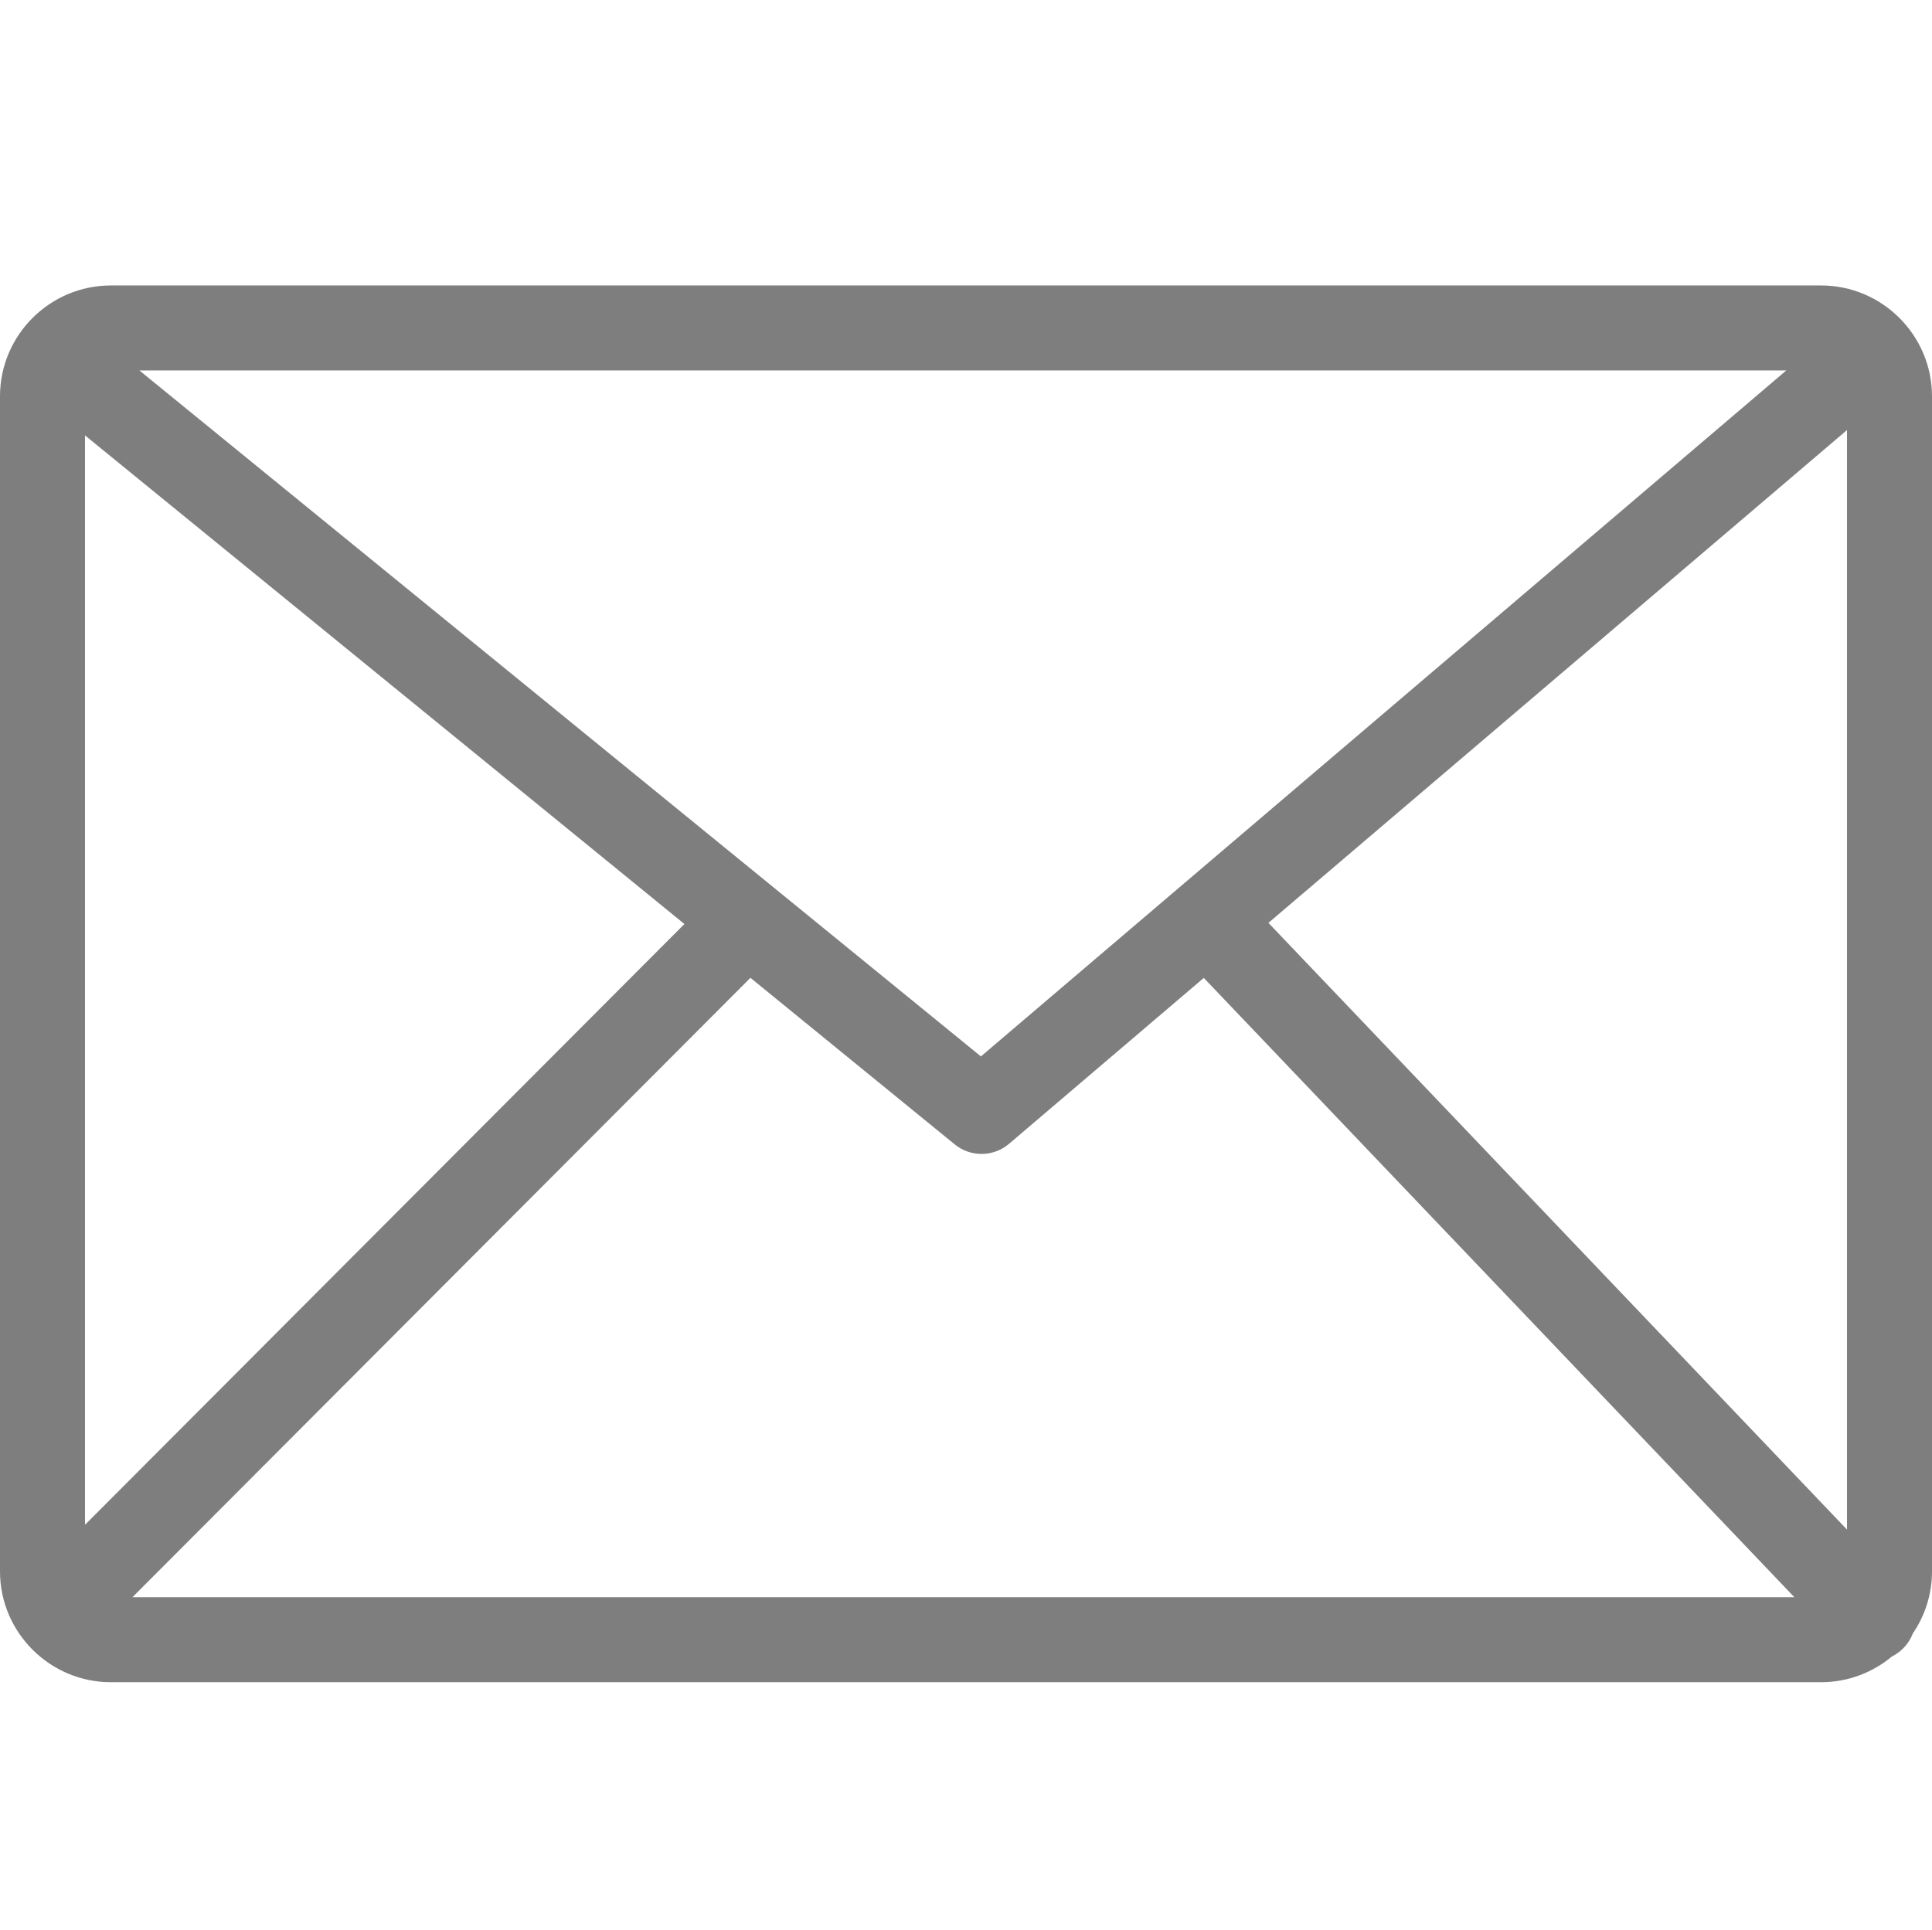 <?xml version="1.0" encoding="UTF-8" standalone="no"?>
<svg
   xmlns:dc="http://purl.org/dc/elements/1.1/"
   xmlns:cc="http://creativecommons.org/ns#"
   xmlns:rdf="http://www.w3.org/1999/02/22-rdf-syntax-ns#"
   xmlns:svg="http://www.w3.org/2000/svg"
   xmlns="http://www.w3.org/2000/svg"
   xmlns:sodipodi="http://sodipodi.sourceforge.net/DTD/sodipodi-0.dtd"
   xmlns:inkscape="http://www.inkscape.org/namespaces/inkscape"
   version="1.1"
   id="Layer_1"
   x="0px"
   y="0px"
   width="122.879"
   height="122.8"
   viewBox="0 0 122.879 122.8"
   enable-background="new 0 0 122.879 88.855"
   xml:space="preserve"
   sodipodi:docname="mail.svg"
   inkscape:version="1.0.2-2 (e86c870879, 2021-01-15)"><defs
     id="defs9" /><sodipodi:namedview
     pagecolor="#ffffff"
     bordercolor="#666666"
     borderopacity="1"
     objecttolerance="10"
     gridtolerance="10"
     guidetolerance="10"
     inkscape:pageopacity="0"
     inkscape:pageshadow="2"
     inkscape:window-width="1920"
     inkscape:window-height="1017"
     id="namedview7"
     showgrid="false"
     inkscape:zoom="4.2399434"
     inkscape:cx="11.315588"
     inkscape:cy="48.857967"
     inkscape:window-x="-8"
     inkscape:window-y="-8"
     inkscape:window-maximized="1"
     inkscape:current-layer="g4"
     inkscape:document-rotation="0" /><g
     id="g4"><path
       d="m 7.048,18.161 h 108.784 c 1.939,0 3.701,0.794 4.977,2.069 1.277,1.277 2.07,3.042 2.07,4.979 v 74.759 c 0,1.461 -0.451,2.822 -1.221,3.951 -0.141,0.365 -0.361,0.705 -0.662,0.994 -0.201,0.189 -0.422,0.344 -0.656,0.461 -1.225,1.021 -2.799,1.643 -4.508,1.643 H 7.048 c -1.937,0 -3.701,-0.793 -4.979,-2.07 C 0.794,103.671 0,101.909 0,99.968 v -74.759 c 0,-1.941 0.792,-3.704 2.068,-4.979 1.276,-1.277 3.039,-2.069 4.98,-2.069 z m -1.642,78.842 38.124,-38.22 -38.124,-31.084 z m 42.323,-34.797 -39.305,39.404 h 105.701 l -37.562,-39.398 -12.383,10.551 v 0 c -0.971,0.83 -2.425,0.877 -3.453,0.043 z m 32.945,-3.496 36.799,38.598 v -69.949 z m -71.807,-35.143 53.521,43.639 51.223,-43.639 z"
       id="path2"
       style="fill:#7e7e7e;fill-opacity:1" /></g></svg>
